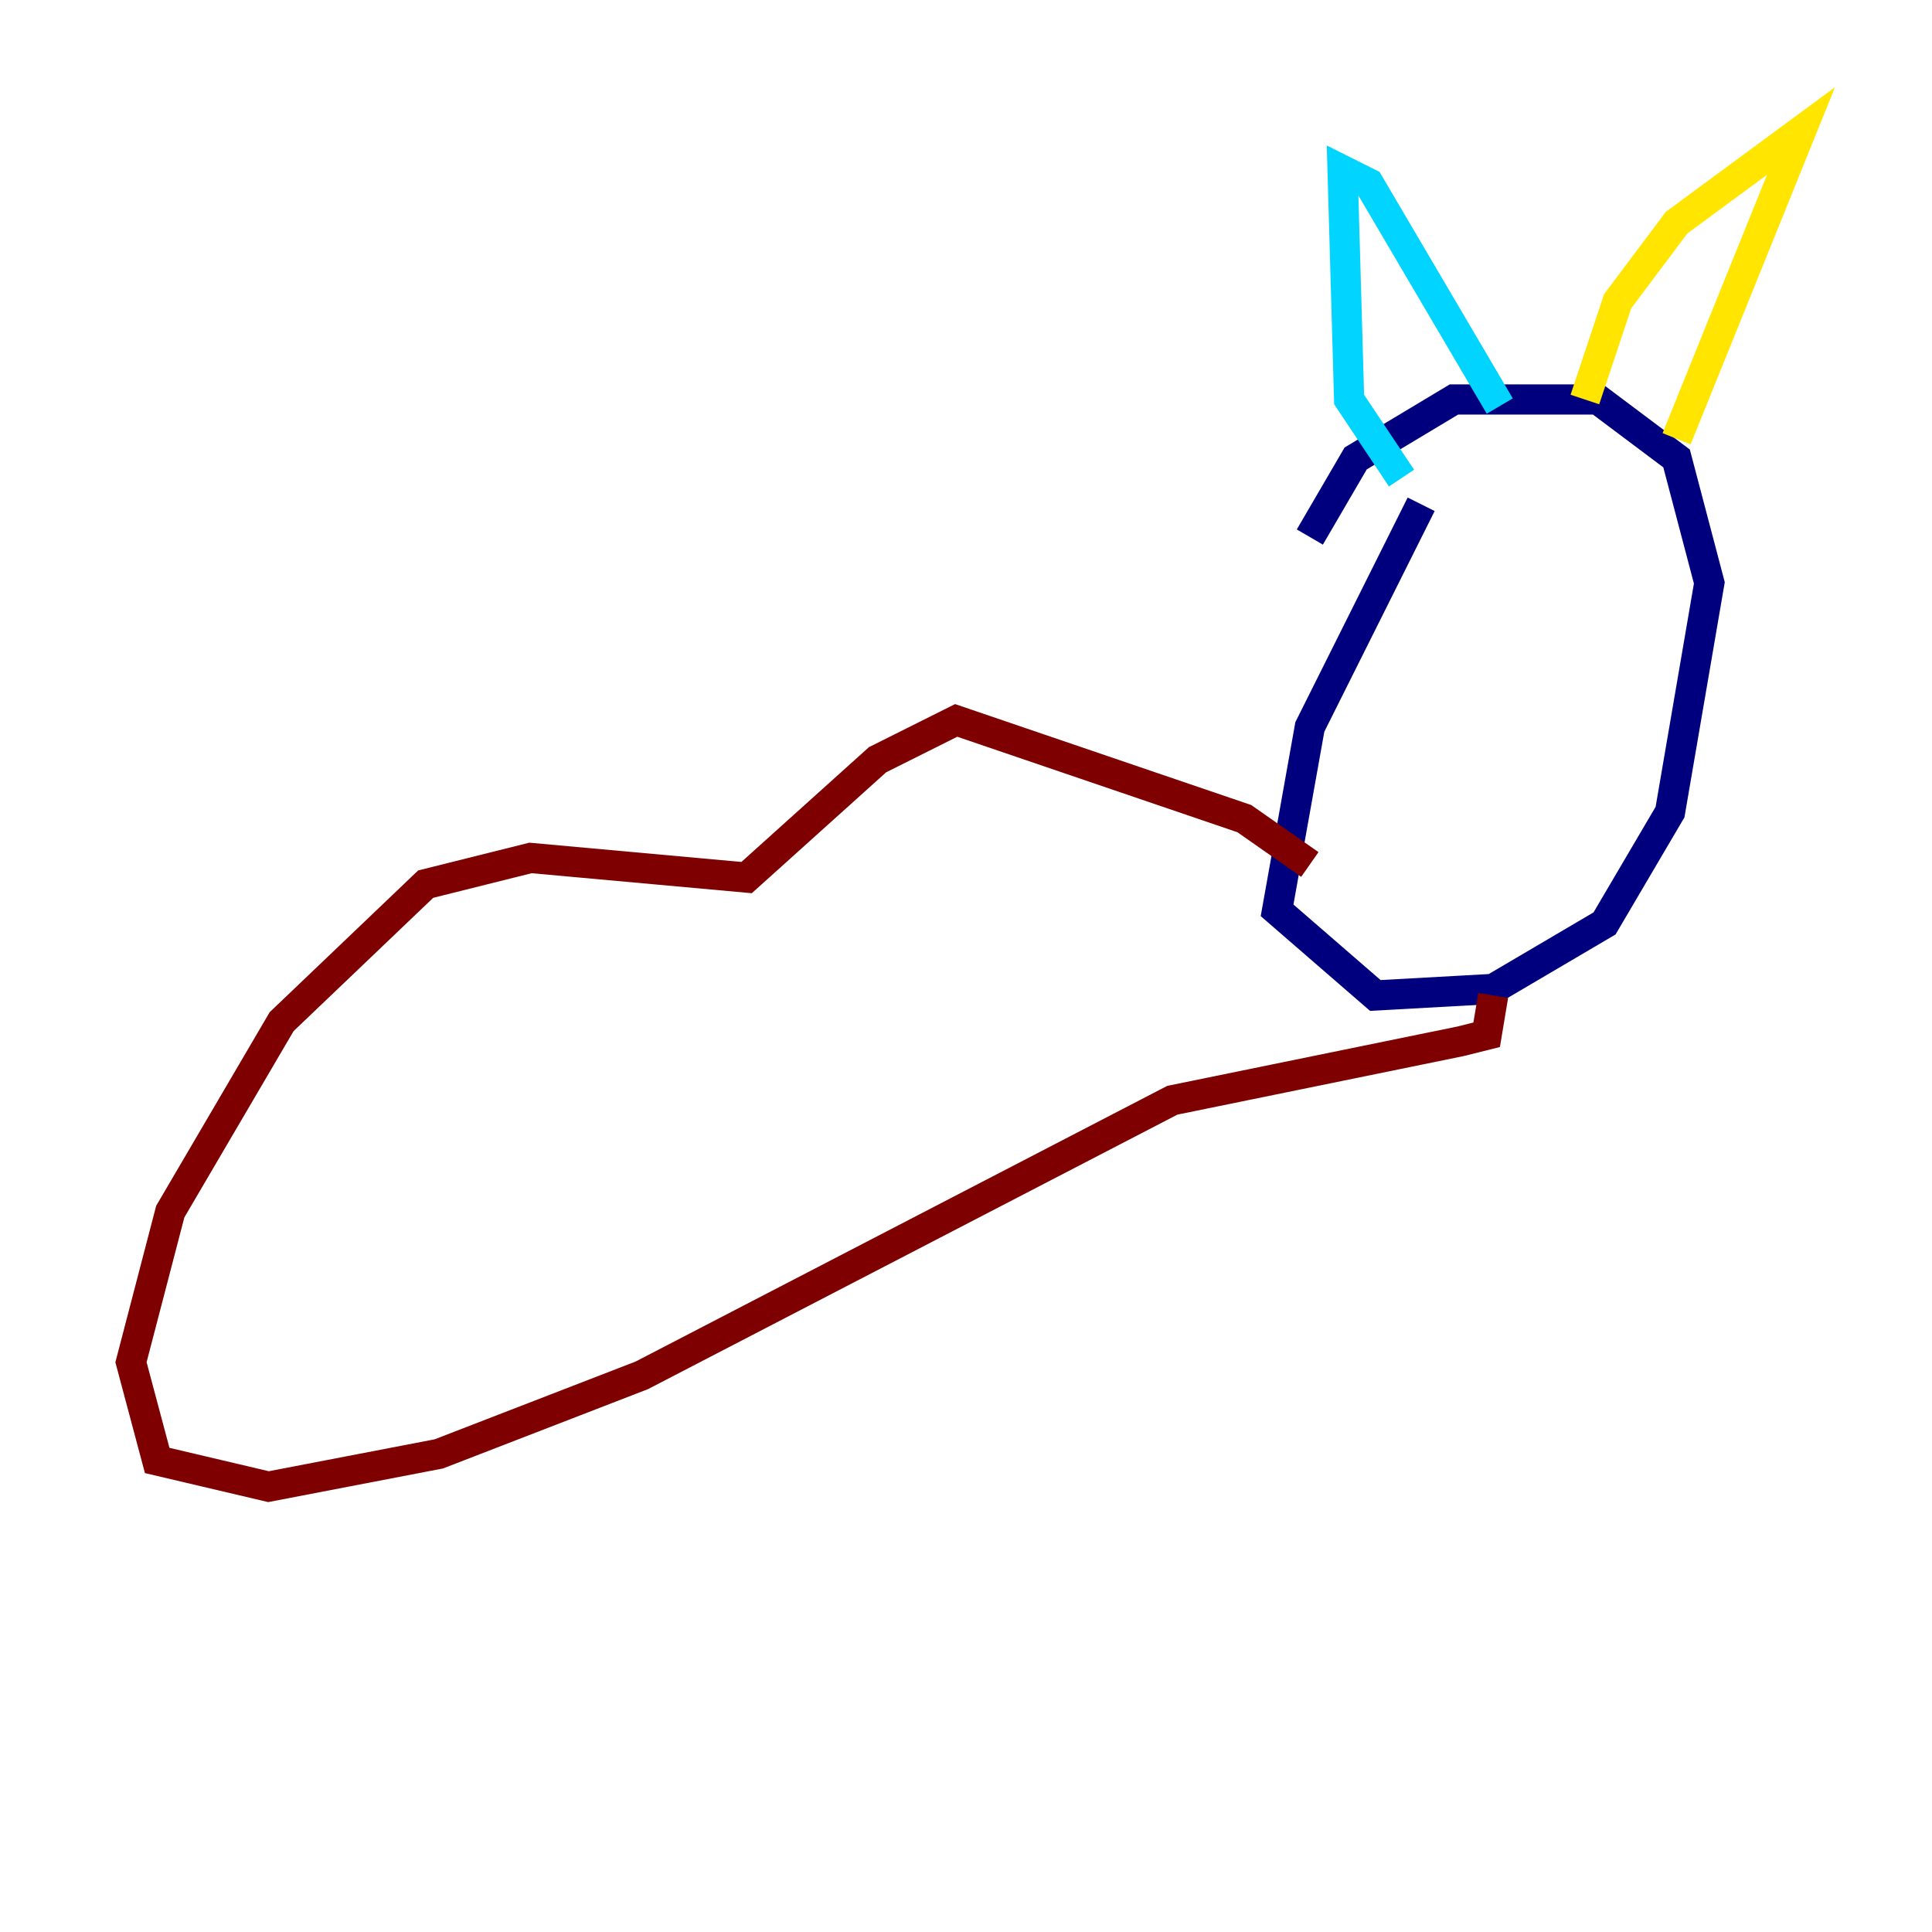 <?xml version="1.0" encoding="utf-8" ?>
<svg baseProfile="tiny" height="128" version="1.2" viewBox="0,0,128,128" width="128" xmlns="http://www.w3.org/2000/svg" xmlns:ev="http://www.w3.org/2001/xml-events" xmlns:xlink="http://www.w3.org/1999/xlink"><defs /><polyline fill="none" points="94.156,33.41 86.78,48.163 84.61,60.312 91.119,65.953 98.929,65.519 106.305,61.18 110.644,53.803 113.248,38.617 111.078,30.373 105.871,26.468 96.325,26.468 89.817,30.373 86.78,35.58" stroke="#00007f" stroke-width="2" /><polyline fill="none" points="92.854,31.675 89.383,26.468 88.949,11.281 90.685,12.149 99.363,26.902" stroke="#00d4ff" stroke-width="2" /><polyline fill="none" points="105.003,26.468 107.173,19.959 111.078,14.752 119.322,8.678 111.078,29.071" stroke="#ffe500" stroke-width="2" /><polyline fill="none" points="86.78,57.275 82.441,54.237 63.349,47.729 58.142,50.332 49.464,58.142 35.146,56.841 28.203,58.576 18.658,67.688 11.281,80.271 8.678,90.251 10.414,96.759 17.79,98.495 29.071,96.325 42.522,91.119 77.668,72.895 96.759,68.99 98.495,68.556 98.929,65.953" stroke="#7f0000" stroke-width="2" /></svg>